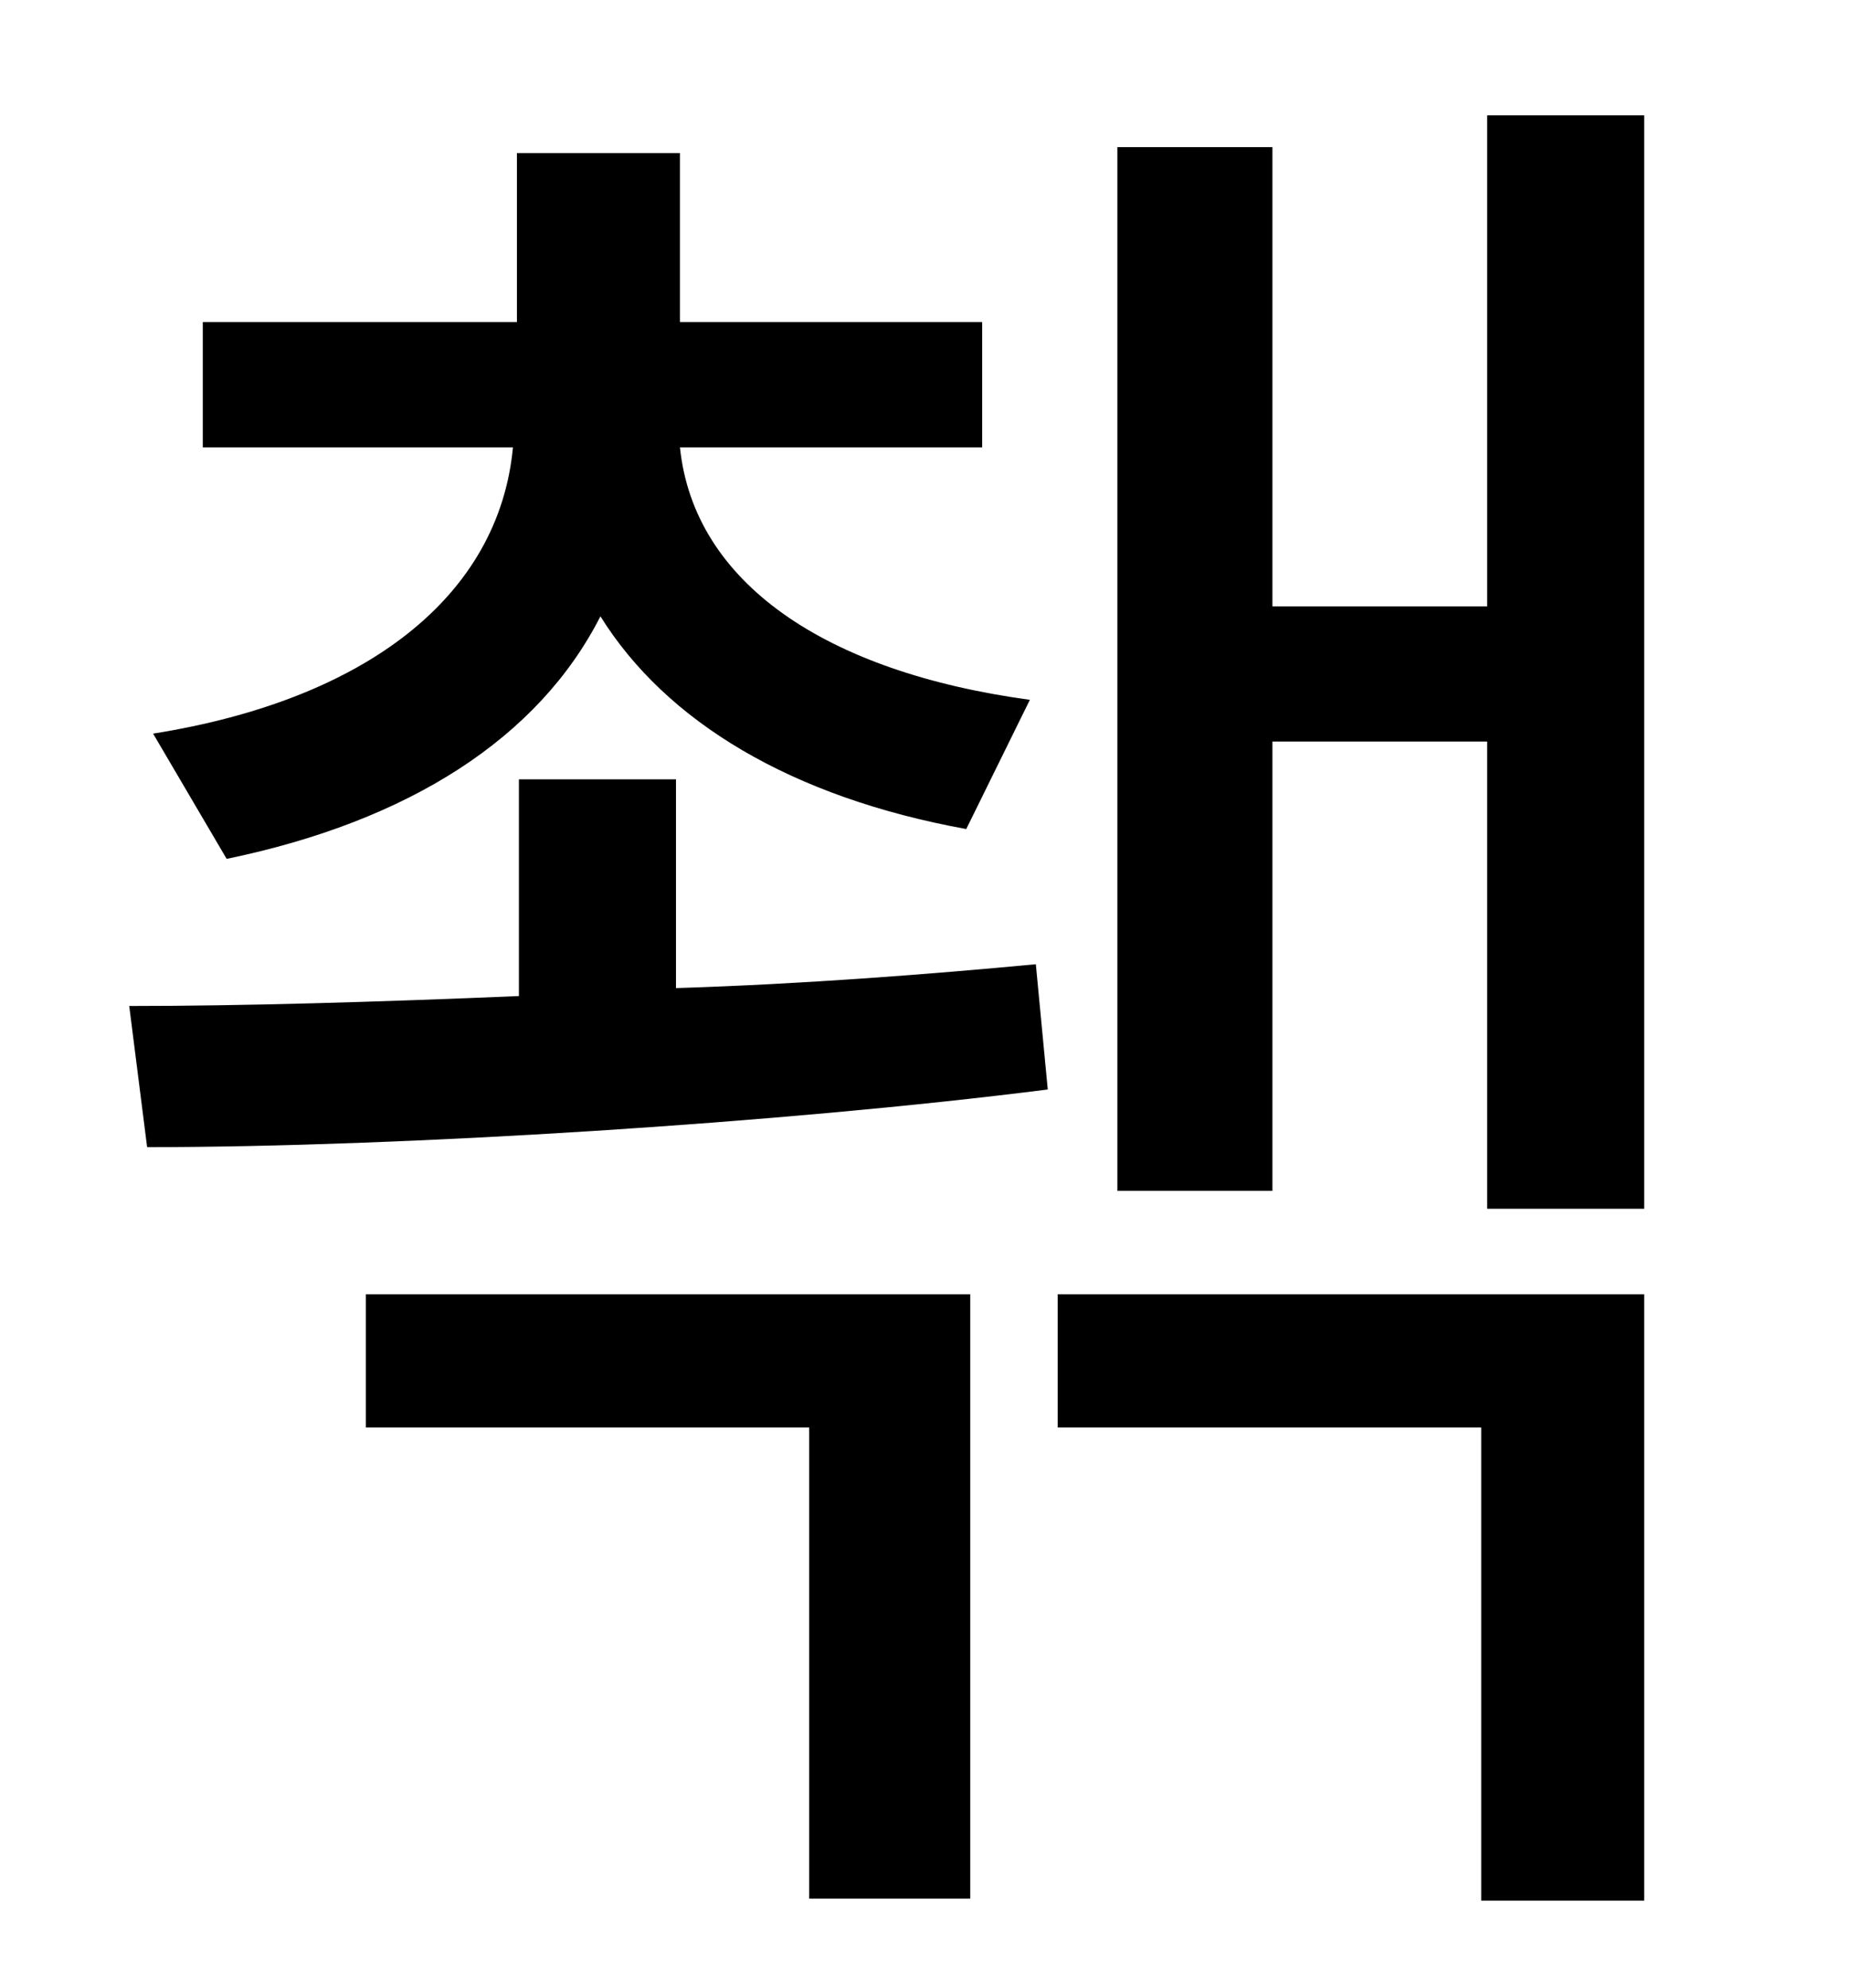 <?xml version="1.0" standalone="no"?>
<!DOCTYPE svg PUBLIC "-//W3C//DTD SVG 1.1//EN" "http://www.w3.org/Graphics/SVG/1.1/DTD/svg11.dtd" >
<svg xmlns="http://www.w3.org/2000/svg" xmlns:xlink="http://www.w3.org/1999/xlink" version="1.1" viewBox="-10 0 930 1000">
   <path fill="currentColor"
d="M104 432l-37 -63c107 -17 174 -69 181 -144h-156v-63h158v-85h82v85h152v63h-152c7 68 73 113 176 127l-32 65c-88 -16 -151 -54 -184 -107c-31 61 -96 103 -188 122zM174 718v-67h304v304h-81v-237h-223zM330 392v105c64 -2 128 -7 181 -12l6 63
c-134 17 -325 29 -453 29l-9 -71c57 0 125 -2 196 -5v-109h79zM522 718v-67h295v305h-82v-238h-213zM738 58h79v550h-79v-235h-108v226h-78v-525h78v231h108v-247z" />
</svg>
